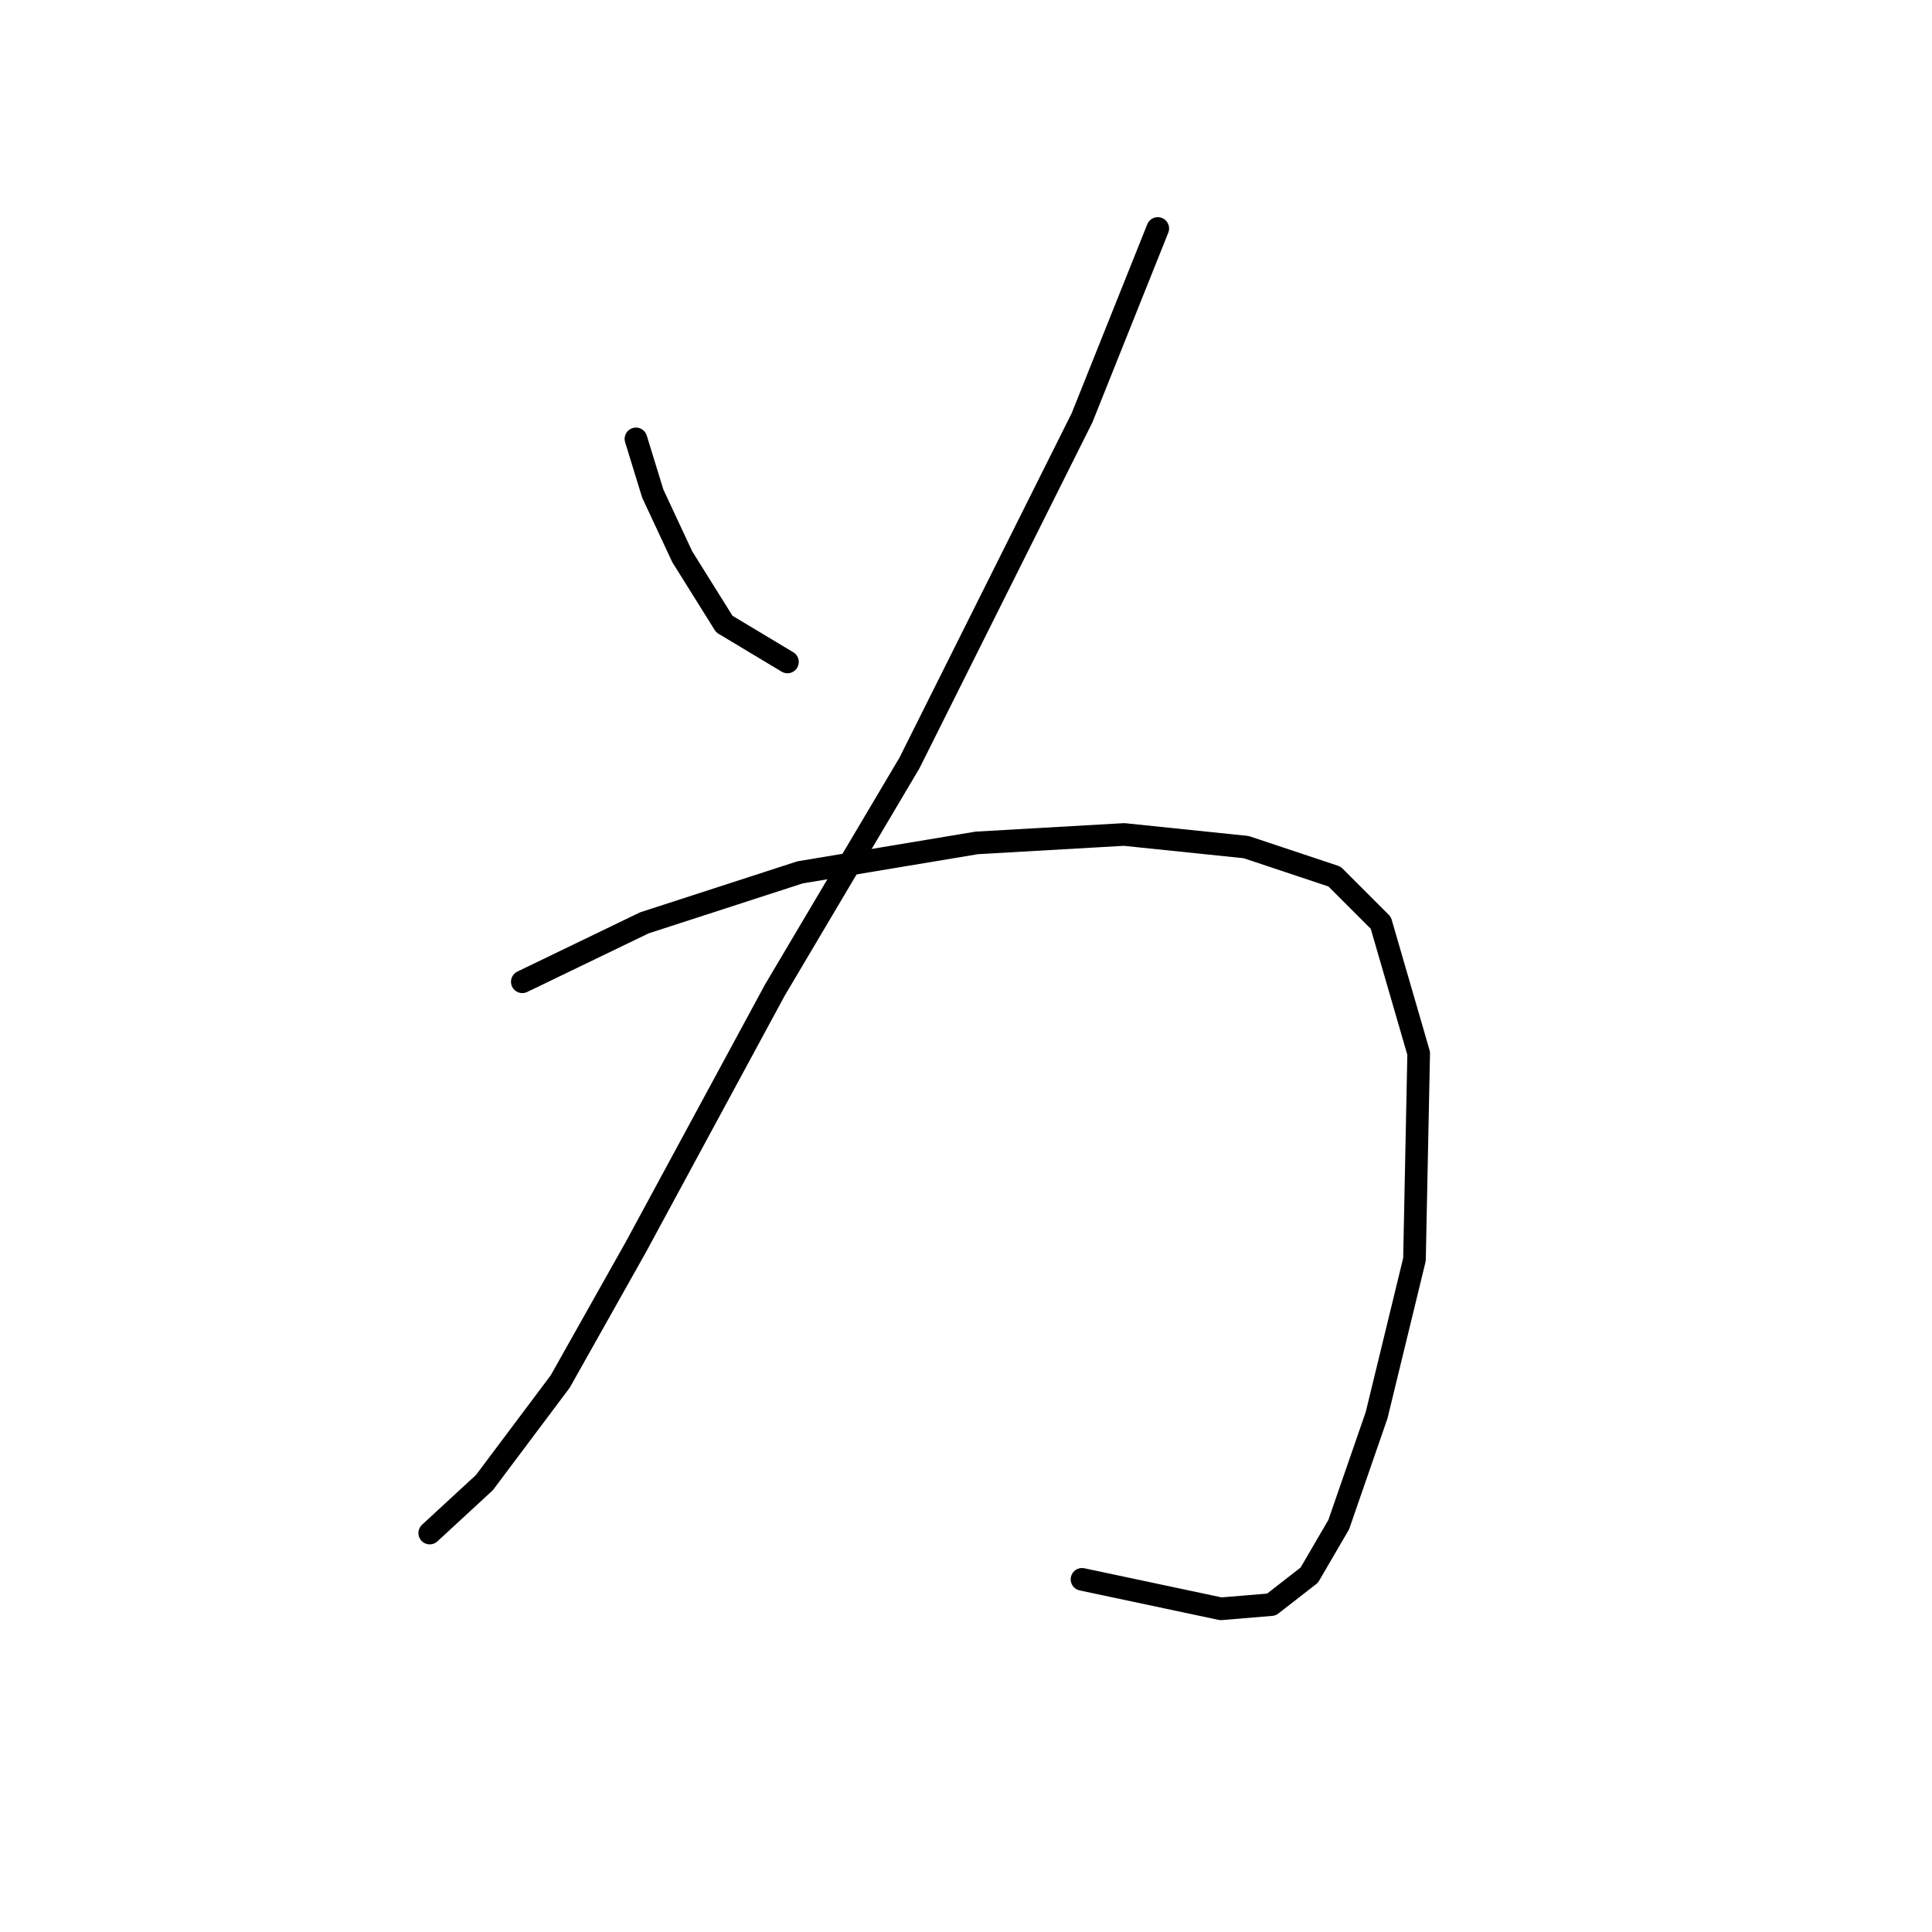 <?xml version="1.0" standalone="no"?>
    <svg width="256" height="256" xmlns="http://www.w3.org/2000/svg" version="1.1">
    <polyline stroke="black" stroke-width="3" stroke-linecap="round" fill="transparent" stroke-linejoin="round" points="84.266 58.156 86.496 65.405 90.4 73.769 95.976 82.691 104.34 87.71 104.34 87.71 " />
        <polyline stroke="black" stroke-width="3" stroke-linecap="round" fill="transparent" stroke-linejoin="round" points="153.411 30.275 143.373 55.368 120.511 101.093 102.667 131.204 84.266 165.219 74.229 183.063 64.191 196.446 56.942 203.137 56.942 203.137 " />
        <polyline stroke="black" stroke-width="3" stroke-linecap="round" fill="transparent" stroke-linejoin="round" points="69.21 130.089 85.381 122.282 106.013 115.591 129.433 111.688 148.95 110.572 165.121 112.245 176.831 116.149 182.964 122.282 187.983 139.569 187.425 166.892 182.407 187.524 177.388 202.022 173.485 208.714 168.466 212.617 161.775 213.175 143.373 209.271 143.373 209.271 " />
        </svg>